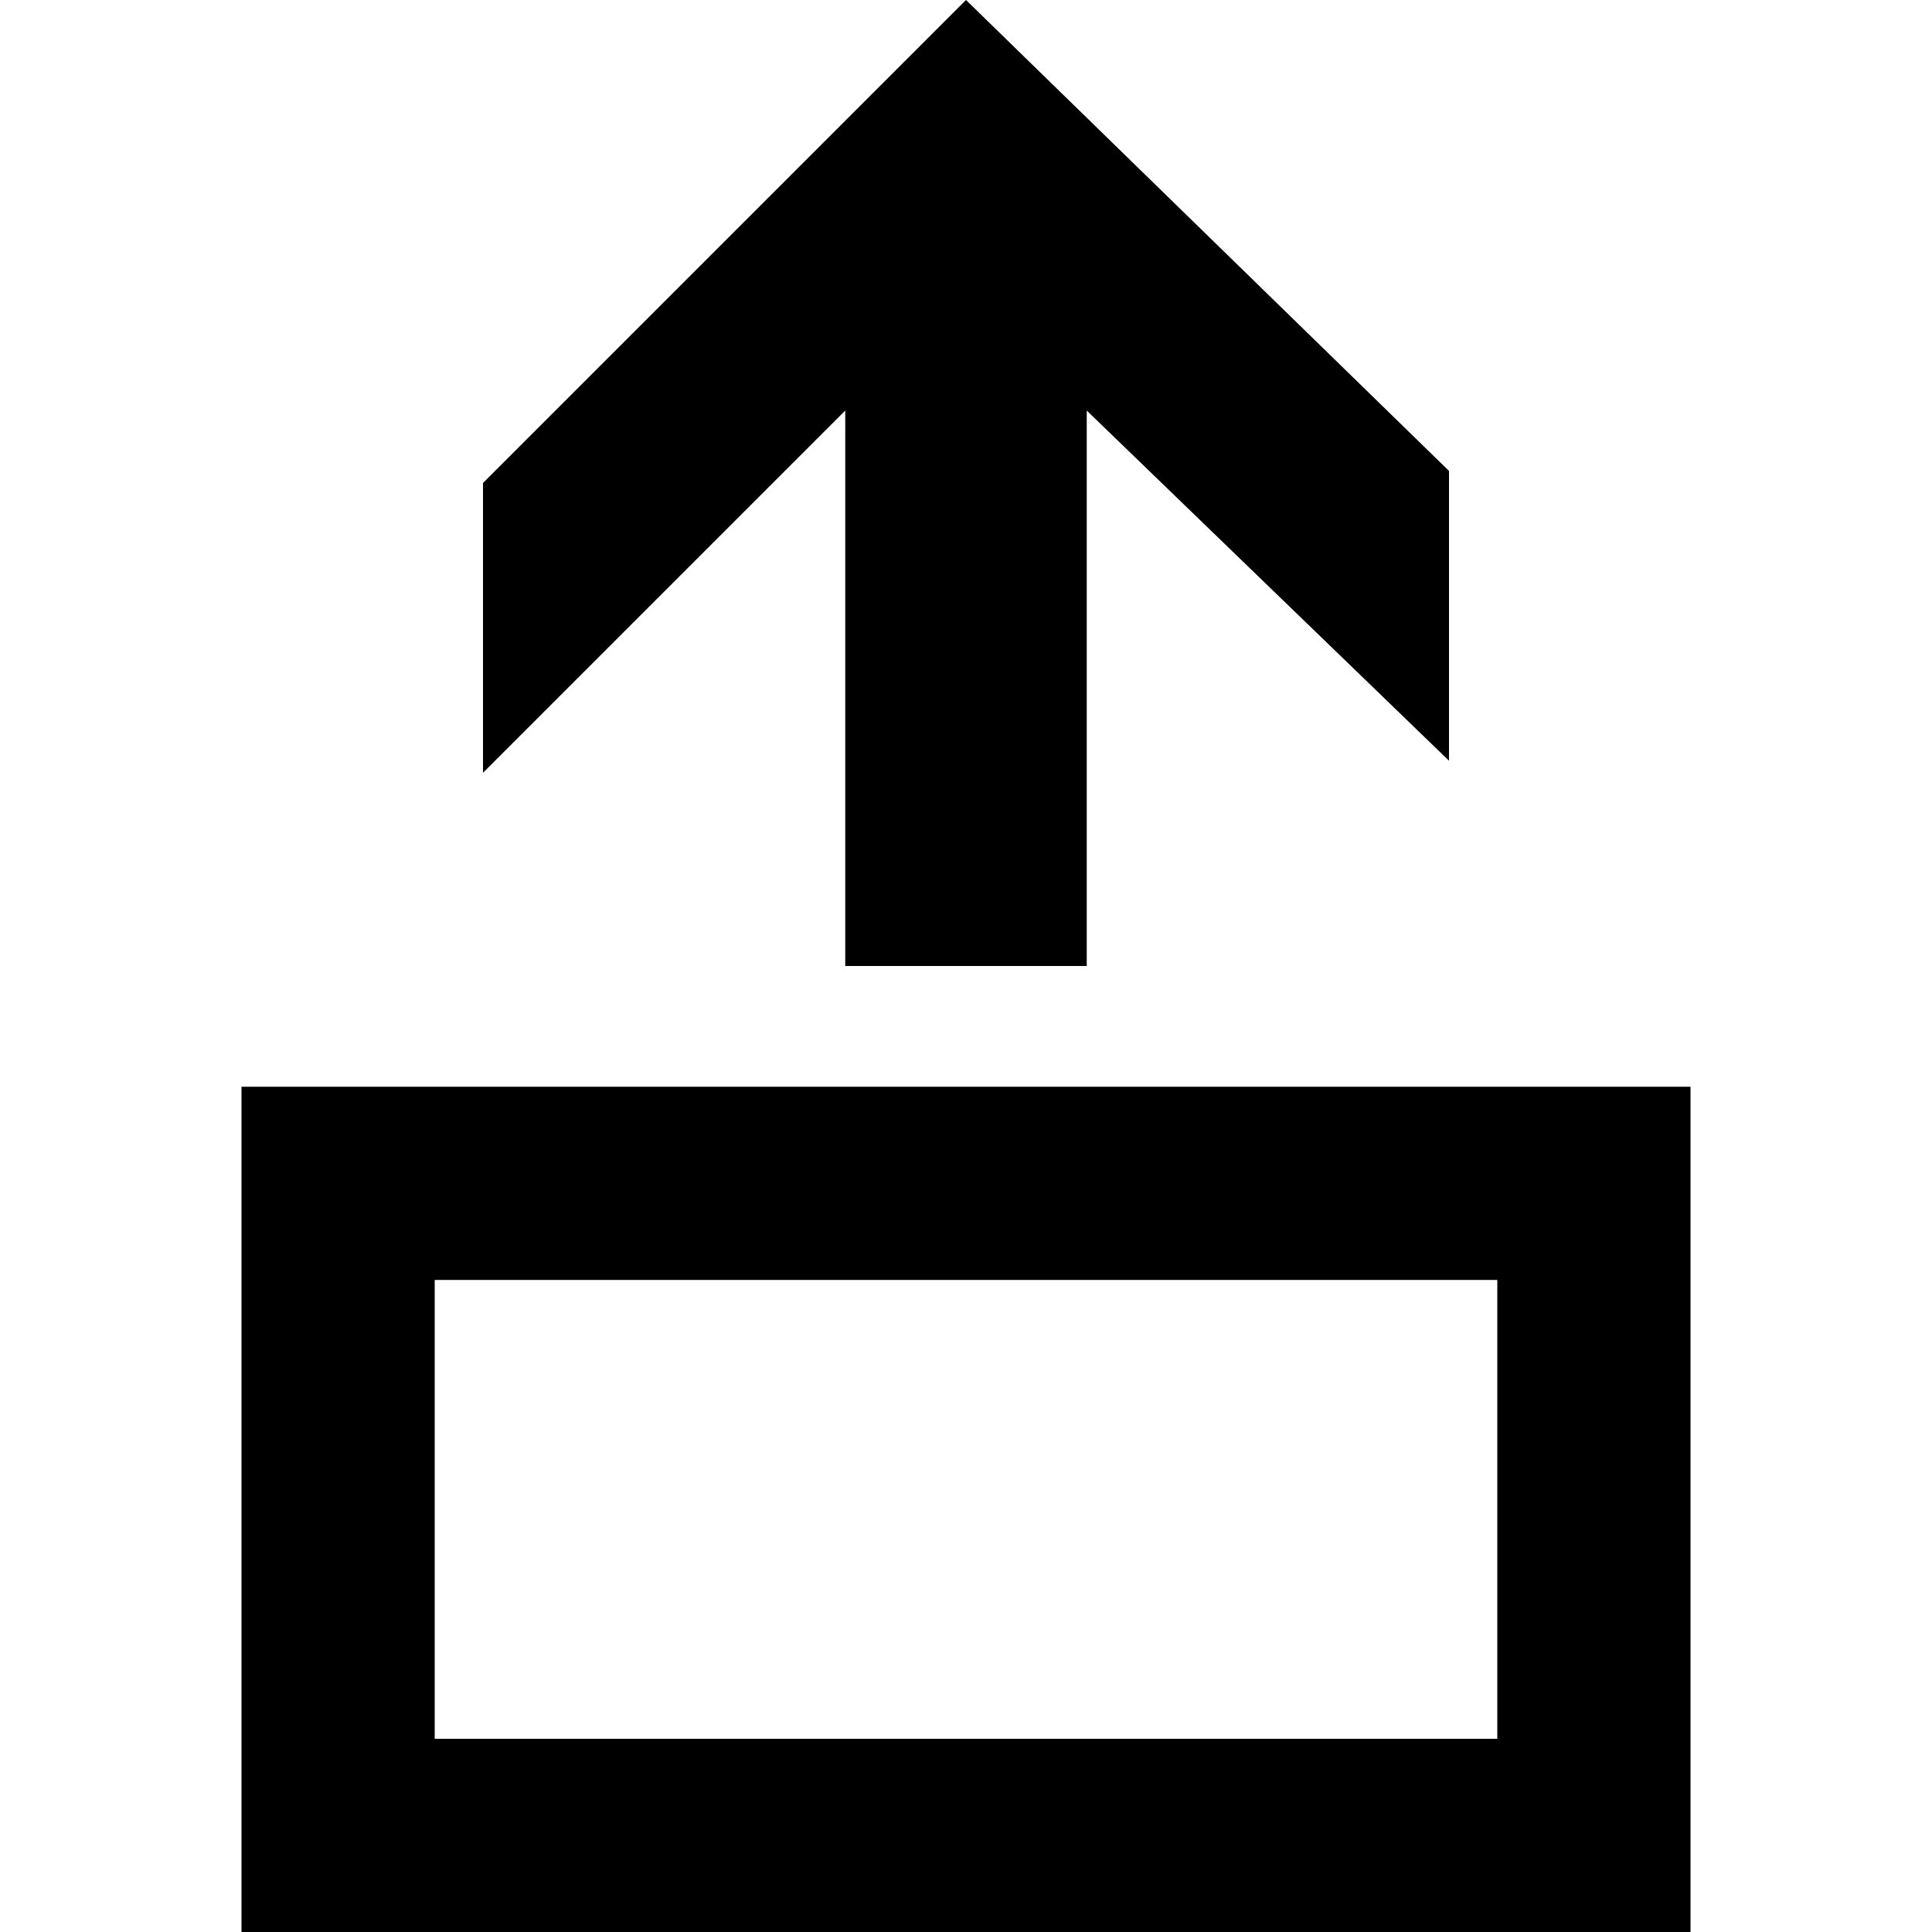 <?xml version="1.0" encoding="utf-8"?>
<!-- Generator: Adobe Illustrator 17.1.0, SVG Export Plug-In . SVG Version: 6.00 Build 0)  -->
<!DOCTYPE svg PUBLIC "-//W3C//DTD SVG 1.1//EN" "http://www.w3.org/Graphics/SVG/1.1/DTD/svg11.dtd">
<svg version="1.1" id="Layer_1" xmlns="http://www.w3.org/2000/svg" xmlns:xlink="http://www.w3.org/1999/xlink" x="0px" y="0px"
	 height="16px" width="16px" viewBox="0 0 16 16" enable-background="new 0 0 16 16" xml:space="preserve">
<path d="M2,9v7h12V9H2z M12.4,14.4H3.6v-3.8h8.8V14.4z"/>
<polygon points="7,3.4 4,6.4 4,4 8,0 12,3.9 12,6.3 9,3.4 9,8 7,8 "/>
</svg>
